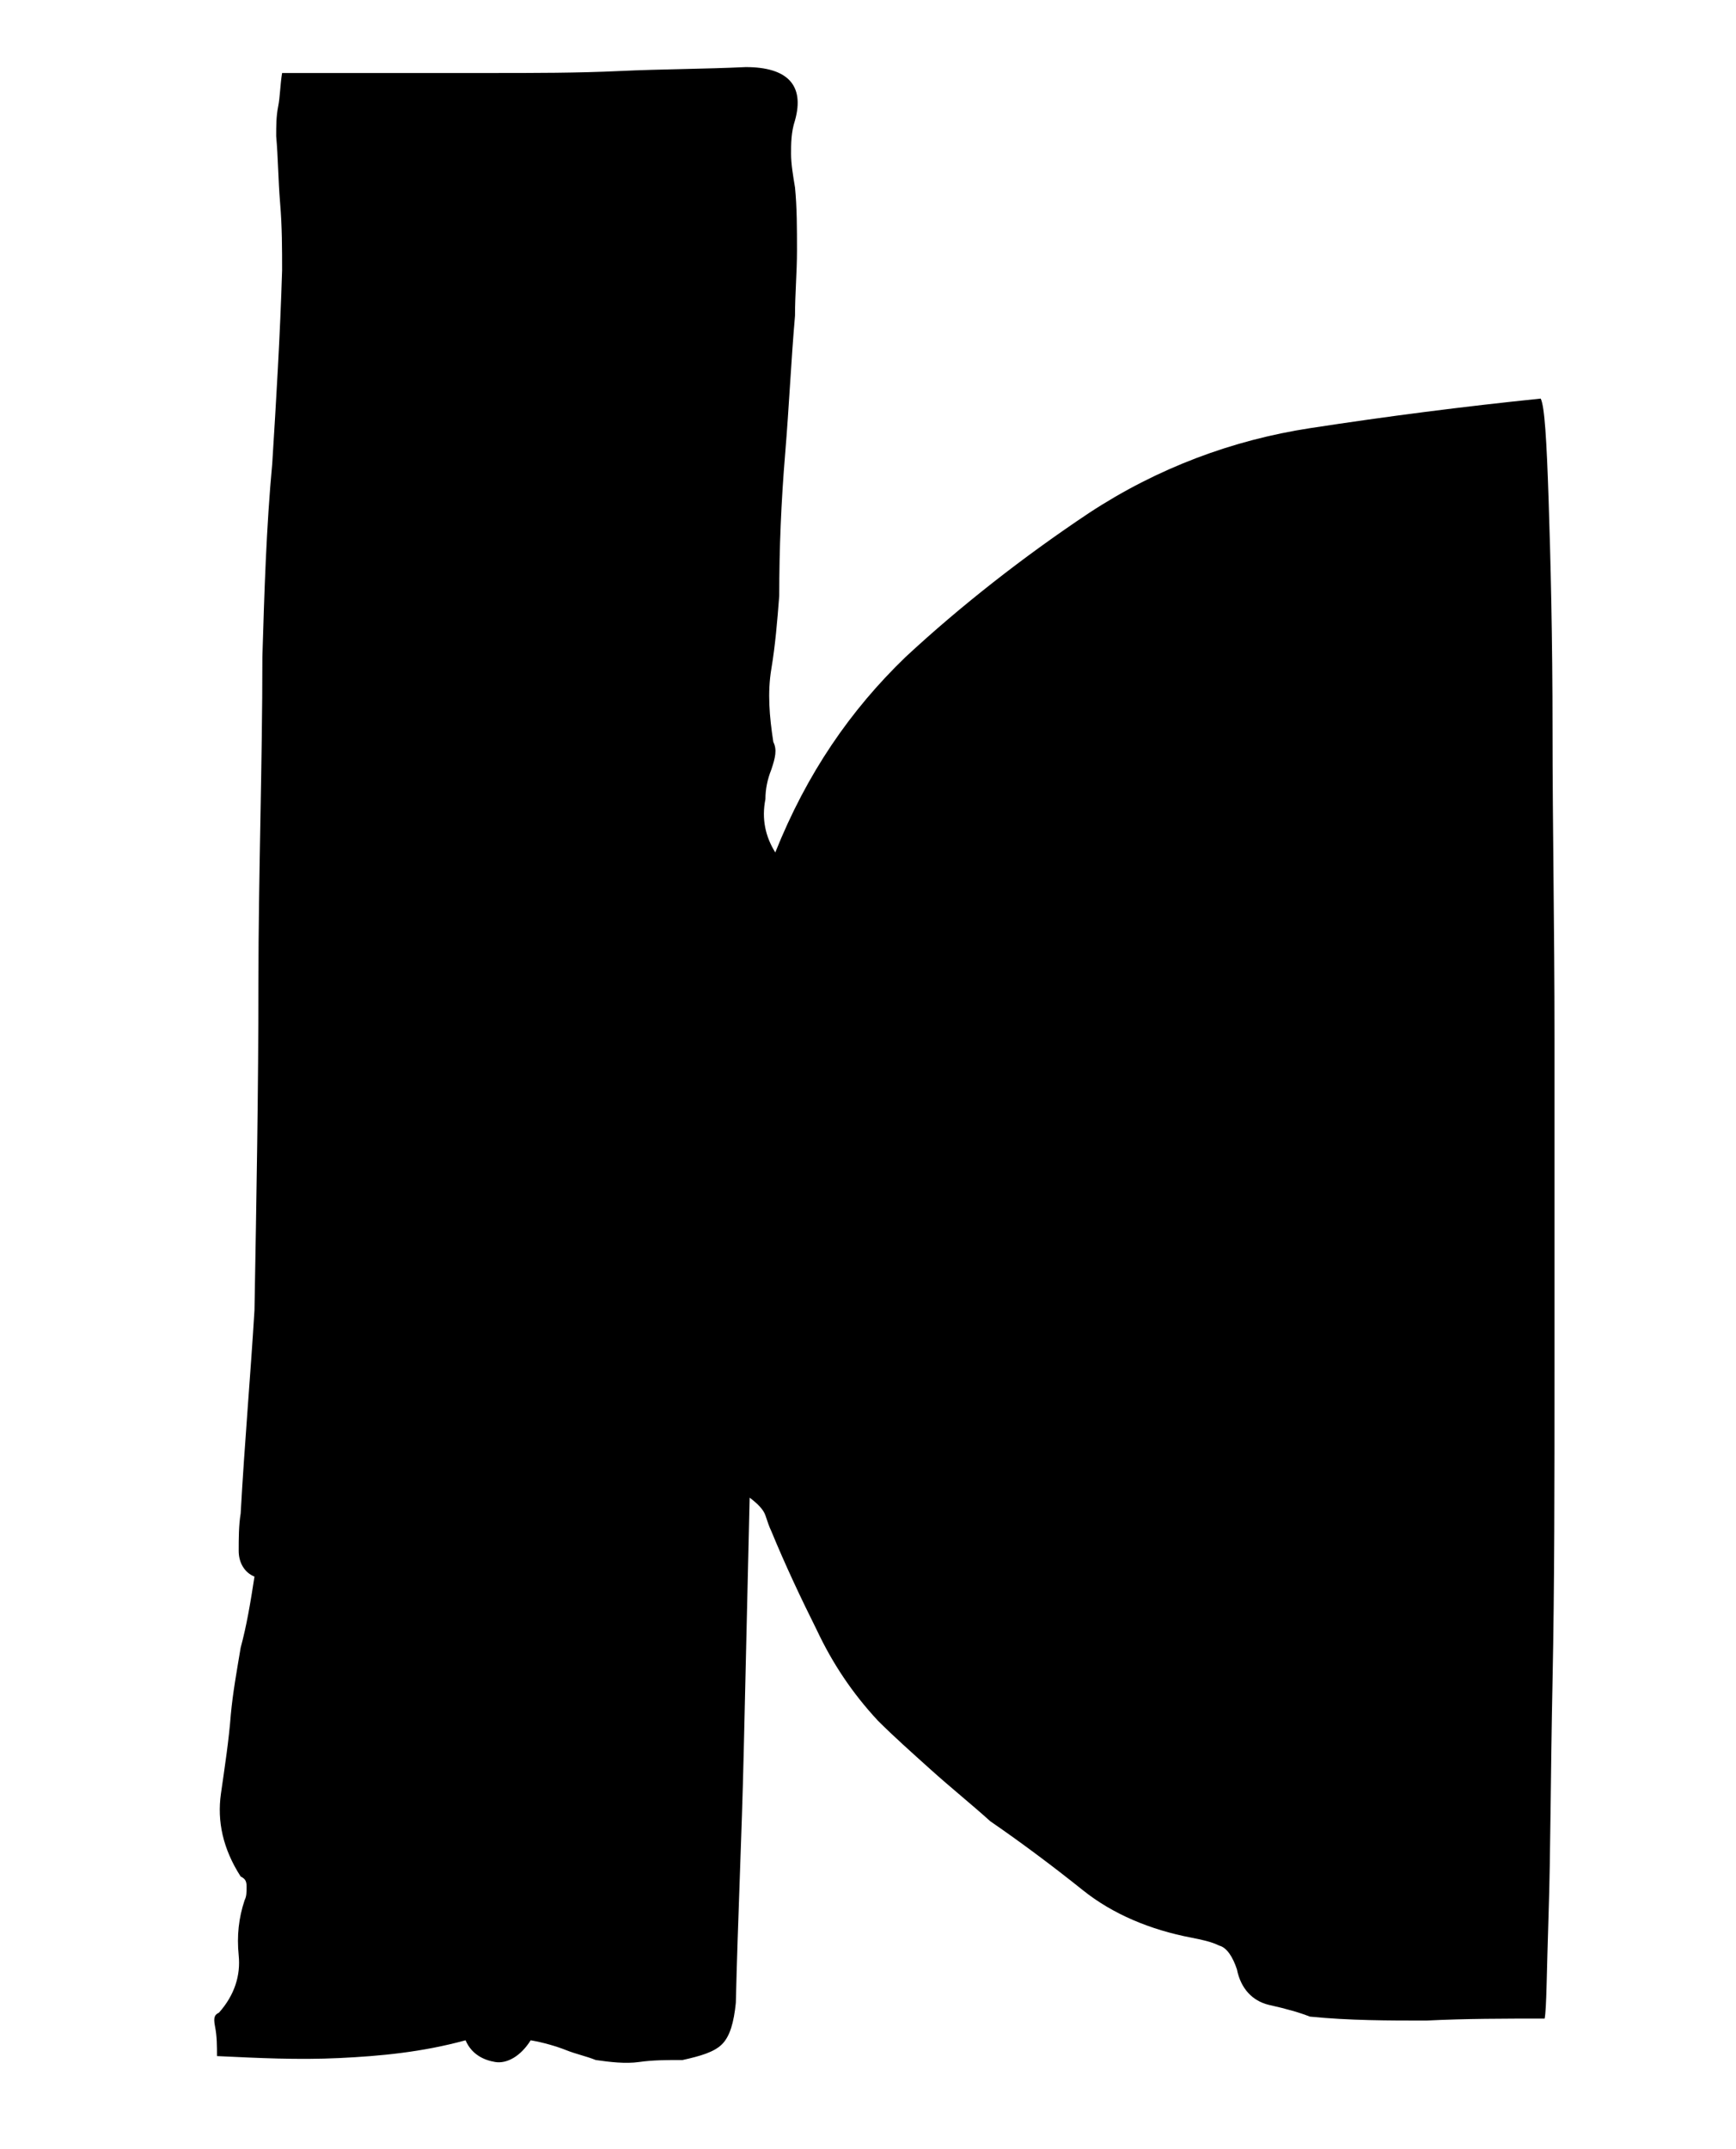 <?xml version="1.0" encoding="utf-8"?>
<!-- Generator: Adobe Illustrator 27.7.0, SVG Export Plug-In . SVG Version: 6.00 Build 0)  -->
<svg version="1.1" id="Layer_1" xmlns="http://www.w3.org/2000/svg" xmlns:xlink="http://www.w3.org/1999/xlink" x="0px" y="0px"
	 viewBox="0 0 88 108.9" style="enable-background:new 0 0 88 108.9;" xml:space="preserve">
<path d="M11.1,102c0.8-0.9,1.1-1.9,1-2.9c-0.1-1,0-1.9,0.3-2.8c0.1-0.2,0.1-0.4,0.1-0.7s-0.1-0.4-0.3-0.5c-0.9-1.4-1.2-2.8-1-4.2
	c0.2-1.4,0.4-2.7,0.5-4c0.1-1.1,0.3-2.2,0.5-3.4c0.3-1.1,0.5-2.3,0.7-3.6c-0.5-0.2-0.8-0.7-0.8-1.3s0-1.3,0.1-1.9
	c0.2-3.6,0.5-7,0.7-10.3c0.1-5.6,0.2-11.2,0.2-16.6s0.2-11,0.2-16.5c0.1-3.3,0.2-6.6,0.5-9.8c0.2-3.2,0.4-6.5,0.5-9.8
	c0-1.1,0-2.2-0.1-3.4S14.1,8,14,6.9c0-0.5,0-1,0.1-1.5s0.1-1.1,0.2-1.7h10.5c2.3,0,4.5,0,6.6-0.1s4.3-0.1,6.4-0.2
	c2.1,0,3,0.9,2.5,2.7c-0.2,0.6-0.2,1.2-0.2,1.7c0,0.5,0.1,1.1,0.2,1.7c0.1,1,0.1,2.1,0.1,3.2s-0.1,2.2-0.1,3.3
	c-0.2,2.3-0.3,4.6-0.5,7c-0.2,2.4-0.3,4.8-0.3,7.2c-0.1,1.3-0.2,2.5-0.4,3.7c-0.2,1.2-0.1,2.4,0.1,3.7c0.2,0.4,0.1,0.8-0.1,1.4
	c-0.2,0.5-0.3,1-0.3,1.5c-0.2,1,0,1.9,0.5,2.7c1.6-4,3.8-7.2,6.6-9.9c2.8-2.6,6-5.1,9.3-7.3c3.5-2.3,7.3-3.7,11.2-4.3
	s7.8-1.1,11.7-1.5c0.2,0.4,0.3,2.1,0.4,5.1c0.1,3,0.2,7,0.2,11.7c0,4.8,0.1,10,0.1,15.6v16.9c0,5.6,0,10.9-0.1,15.7
	s-0.1,8.8-0.2,11.8s-0.1,4.8-0.2,5.3c-2,0-4,0-6,0.1c-1.9,0-3.9,0-5.9-0.2c-0.5-0.2-1.2-0.4-2.1-0.6c-0.8-0.2-1.4-0.8-1.6-1.8
	c-0.2-0.6-0.5-1.1-0.9-1.2c-0.4-0.2-0.9-0.3-1.4-0.4c-2.1-0.4-4-1.2-5.5-2.4c-1.5-1.2-3.1-2.4-4.7-3.5c-1-0.9-2-1.7-3-2.6
	c-1-0.9-1.9-1.7-2.7-2.5c-1.3-1.4-2.3-2.9-3.1-4.6c-0.8-1.6-1.6-3.3-2.3-5c-0.1-0.2-0.2-0.5-0.3-0.8s-0.4-0.6-0.8-0.9
	c-0.1,4.3-0.2,8.6-0.3,12.9c-0.1,4.3-0.3,8.5-0.4,12.7c-0.1,1-0.3,1.7-0.7,2.1c-0.4,0.4-1.1,0.6-2,0.8c-0.8,0-1.5,0-2.2,0.1
	s-1.5,0-2.2-0.1c-0.5-0.2-1-0.3-1.5-0.5c-0.5-0.2-1.2-0.4-1.8-0.5c-0.5,0.8-1.2,1.2-1.8,1.1s-1.2-0.4-1.5-1.1
	c-2.2,0.6-4.3,0.8-6.4,0.9s-4.1,0-6.2-0.1c0-0.5,0-1-0.1-1.5S10.9,102.1,11.1,102L11.1,102z"/>
</svg>
